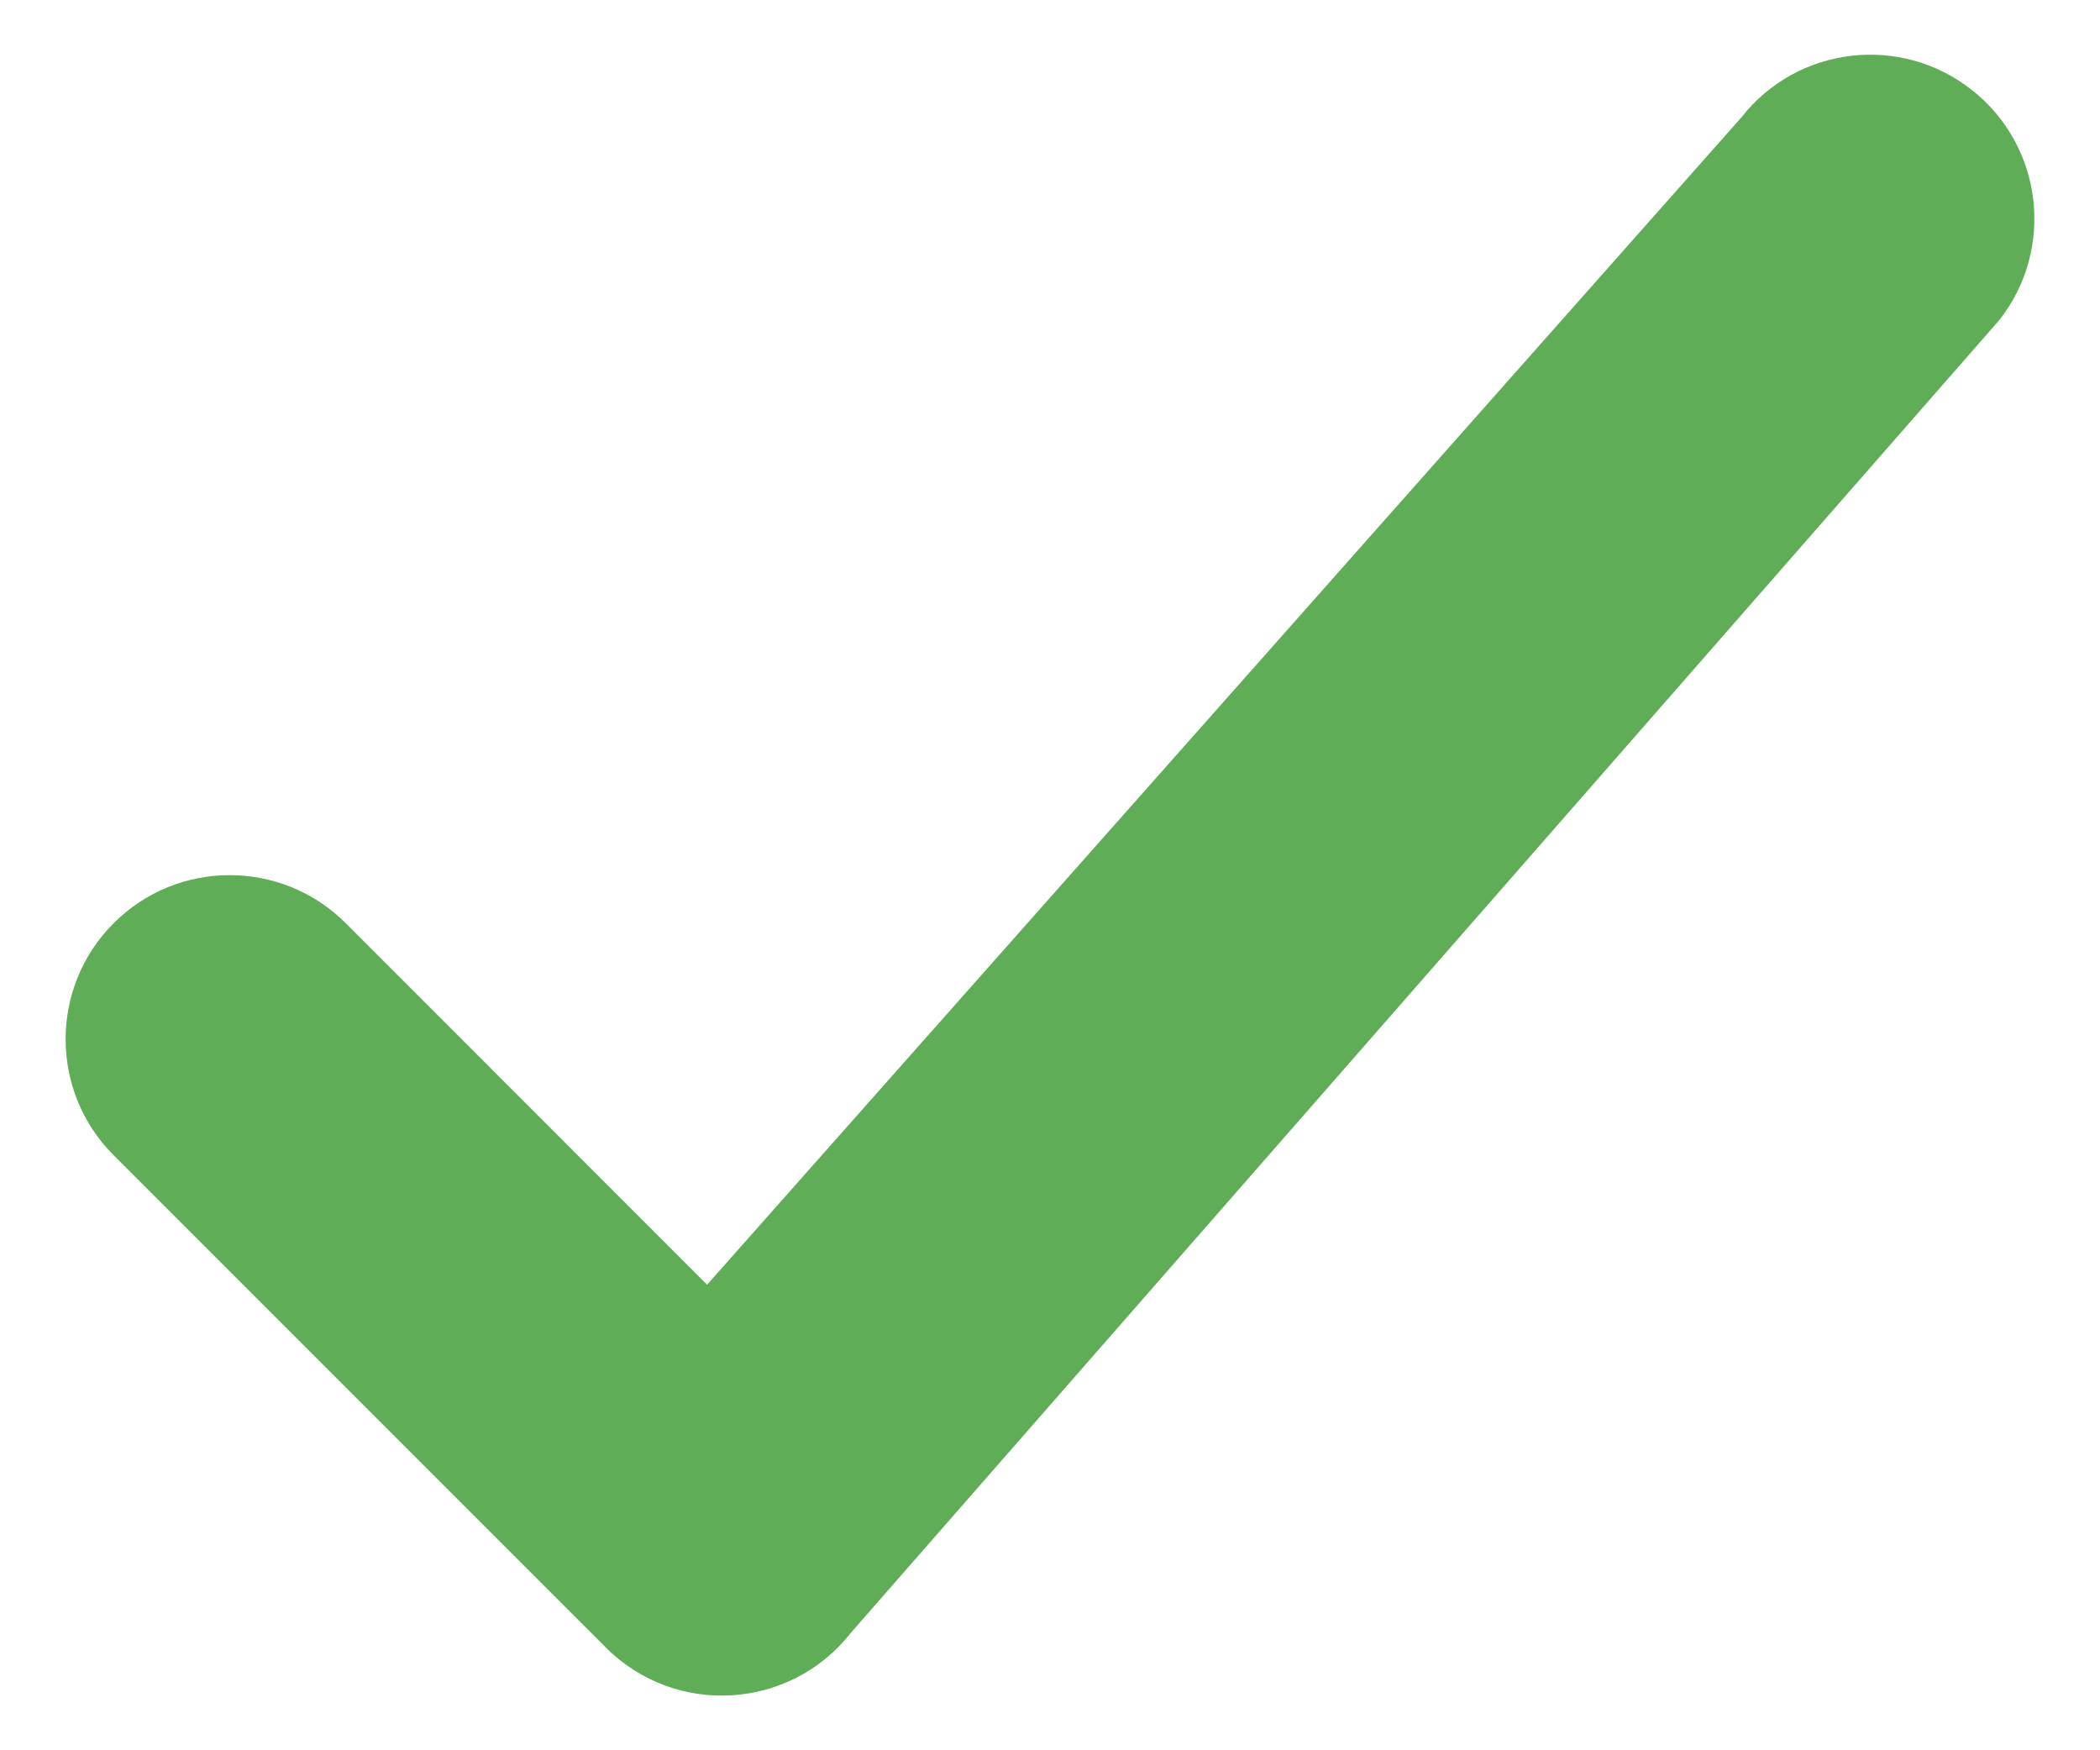 <svg width="24" height="20" viewBox="0 0 24 20" fill="none" xmlns="http://www.w3.org/2000/svg">
<path fill-rule="evenodd" clip-rule="evenodd" d="M8.081 14.68L3.951 10.549C3.219 9.817 2.031 9.817 1.299 10.549C0.567 11.281 0.567 12.469 1.299 13.201L6.924 18.826C7.719 19.621 9.03 19.542 9.724 18.658L22.849 3.658C23.489 2.844 23.348 1.665 22.533 1.026C21.719 0.386 20.54 0.527 19.901 1.342L8.081 14.68Z" fill="#5FAD56"/>
</svg>
